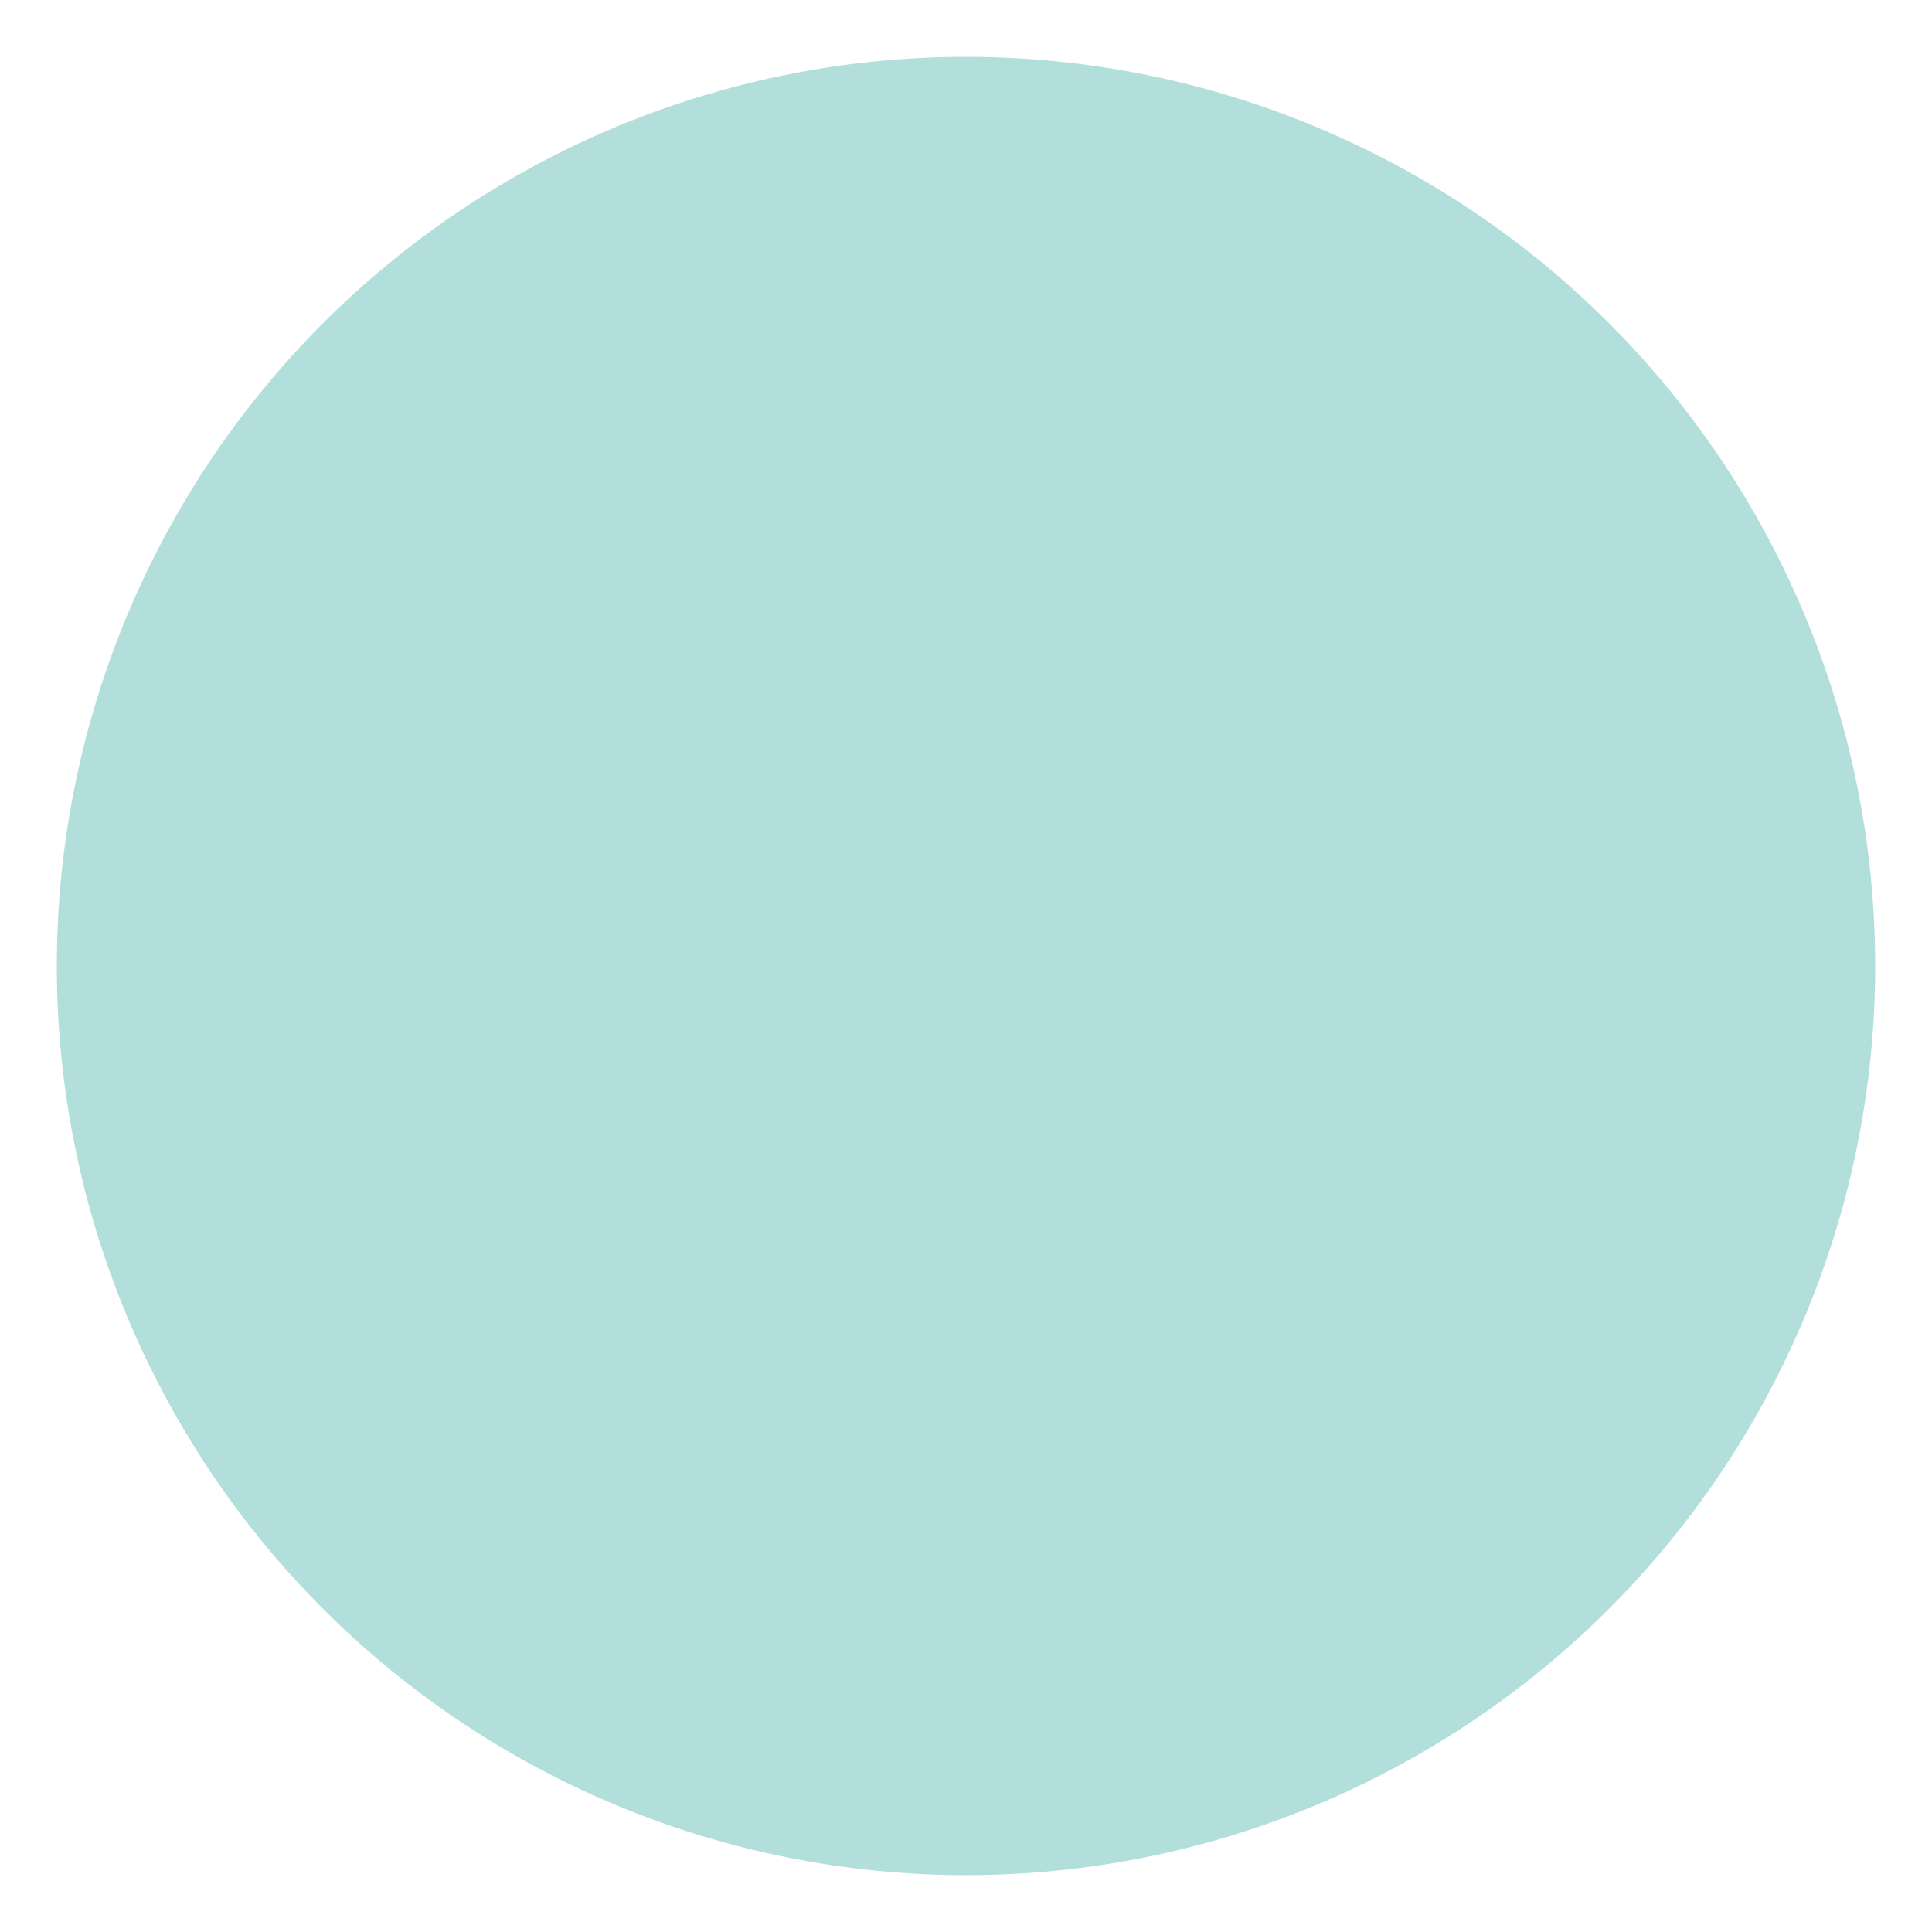 <svg xmlns="http://www.w3.org/2000/svg" viewBox="1 1 34 34">
    <mask id="d">
        <path fill="#fff" d="M0 0h36v36H0z"/>
        <rect x="8" y="11" height="14" width="20" rx="2"/>
        <path stroke="#fff" d="M8 11l10 10 10-10" fill="none"/>
    </mask>
    <circle cx="18" cy="18" r="16" mask="url(#d)" fill="#b2dfdb"/>
</svg>
